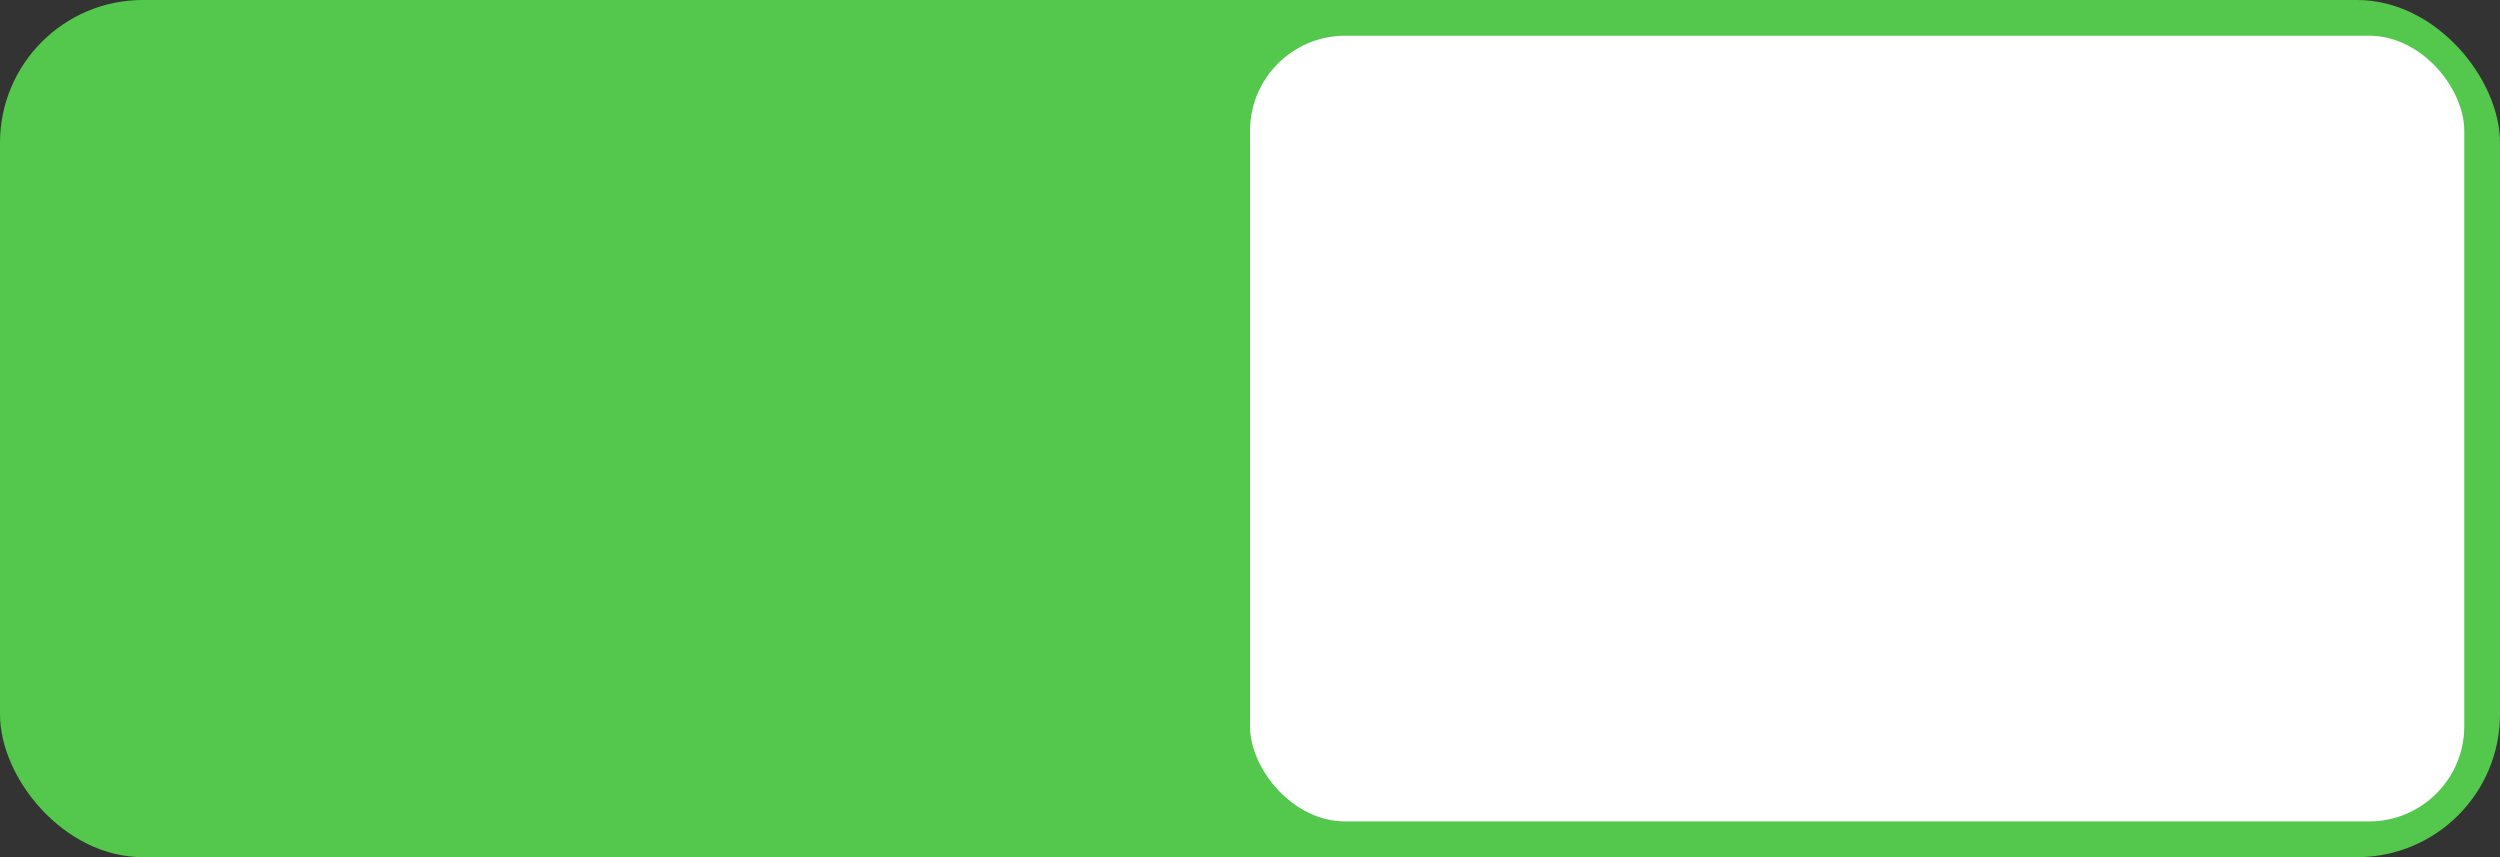 <?xml version="1.0" encoding="UTF-8" standalone="no"?>
<svg width="210px" height="72px" viewBox="0 0 210 72" version="1.1" xmlns="http://www.w3.org/2000/svg" xmlns:xlink="http://www.w3.org/1999/xlink" xmlns:sketch="http://www.bohemiancoding.com/sketch/ns">
    <rect x="0" y="0" width="210" height="72" fill="#333333" stroke="none"/>
    <!-- Generator: Sketch 3.3.3 (12081) - http://www.bohemiancoding.com/sketch -->
    <title>switch_on</title>
    <desc>Created with Sketch.</desc>
    <defs></defs>
    <g id="Page-1" stroke="none" stroke-width="1" fill="none" fill-rule="evenodd" sketch:type="MSPage">
        <g id="switch_on" sketch:type="MSLayerGroup">
            <rect id="Rectangle-1" fill="#53C84D" sketch:type="MSShapeGroup" x="0" y="0" width="210" height="72" rx="12"></rect>
            <rect id="Rectangle-2" fill="#FFFFFF" sketch:type="MSShapeGroup" x="105" y="3" width="102" height="66" rx="8"></rect>
        </g>
    </g>
</svg>